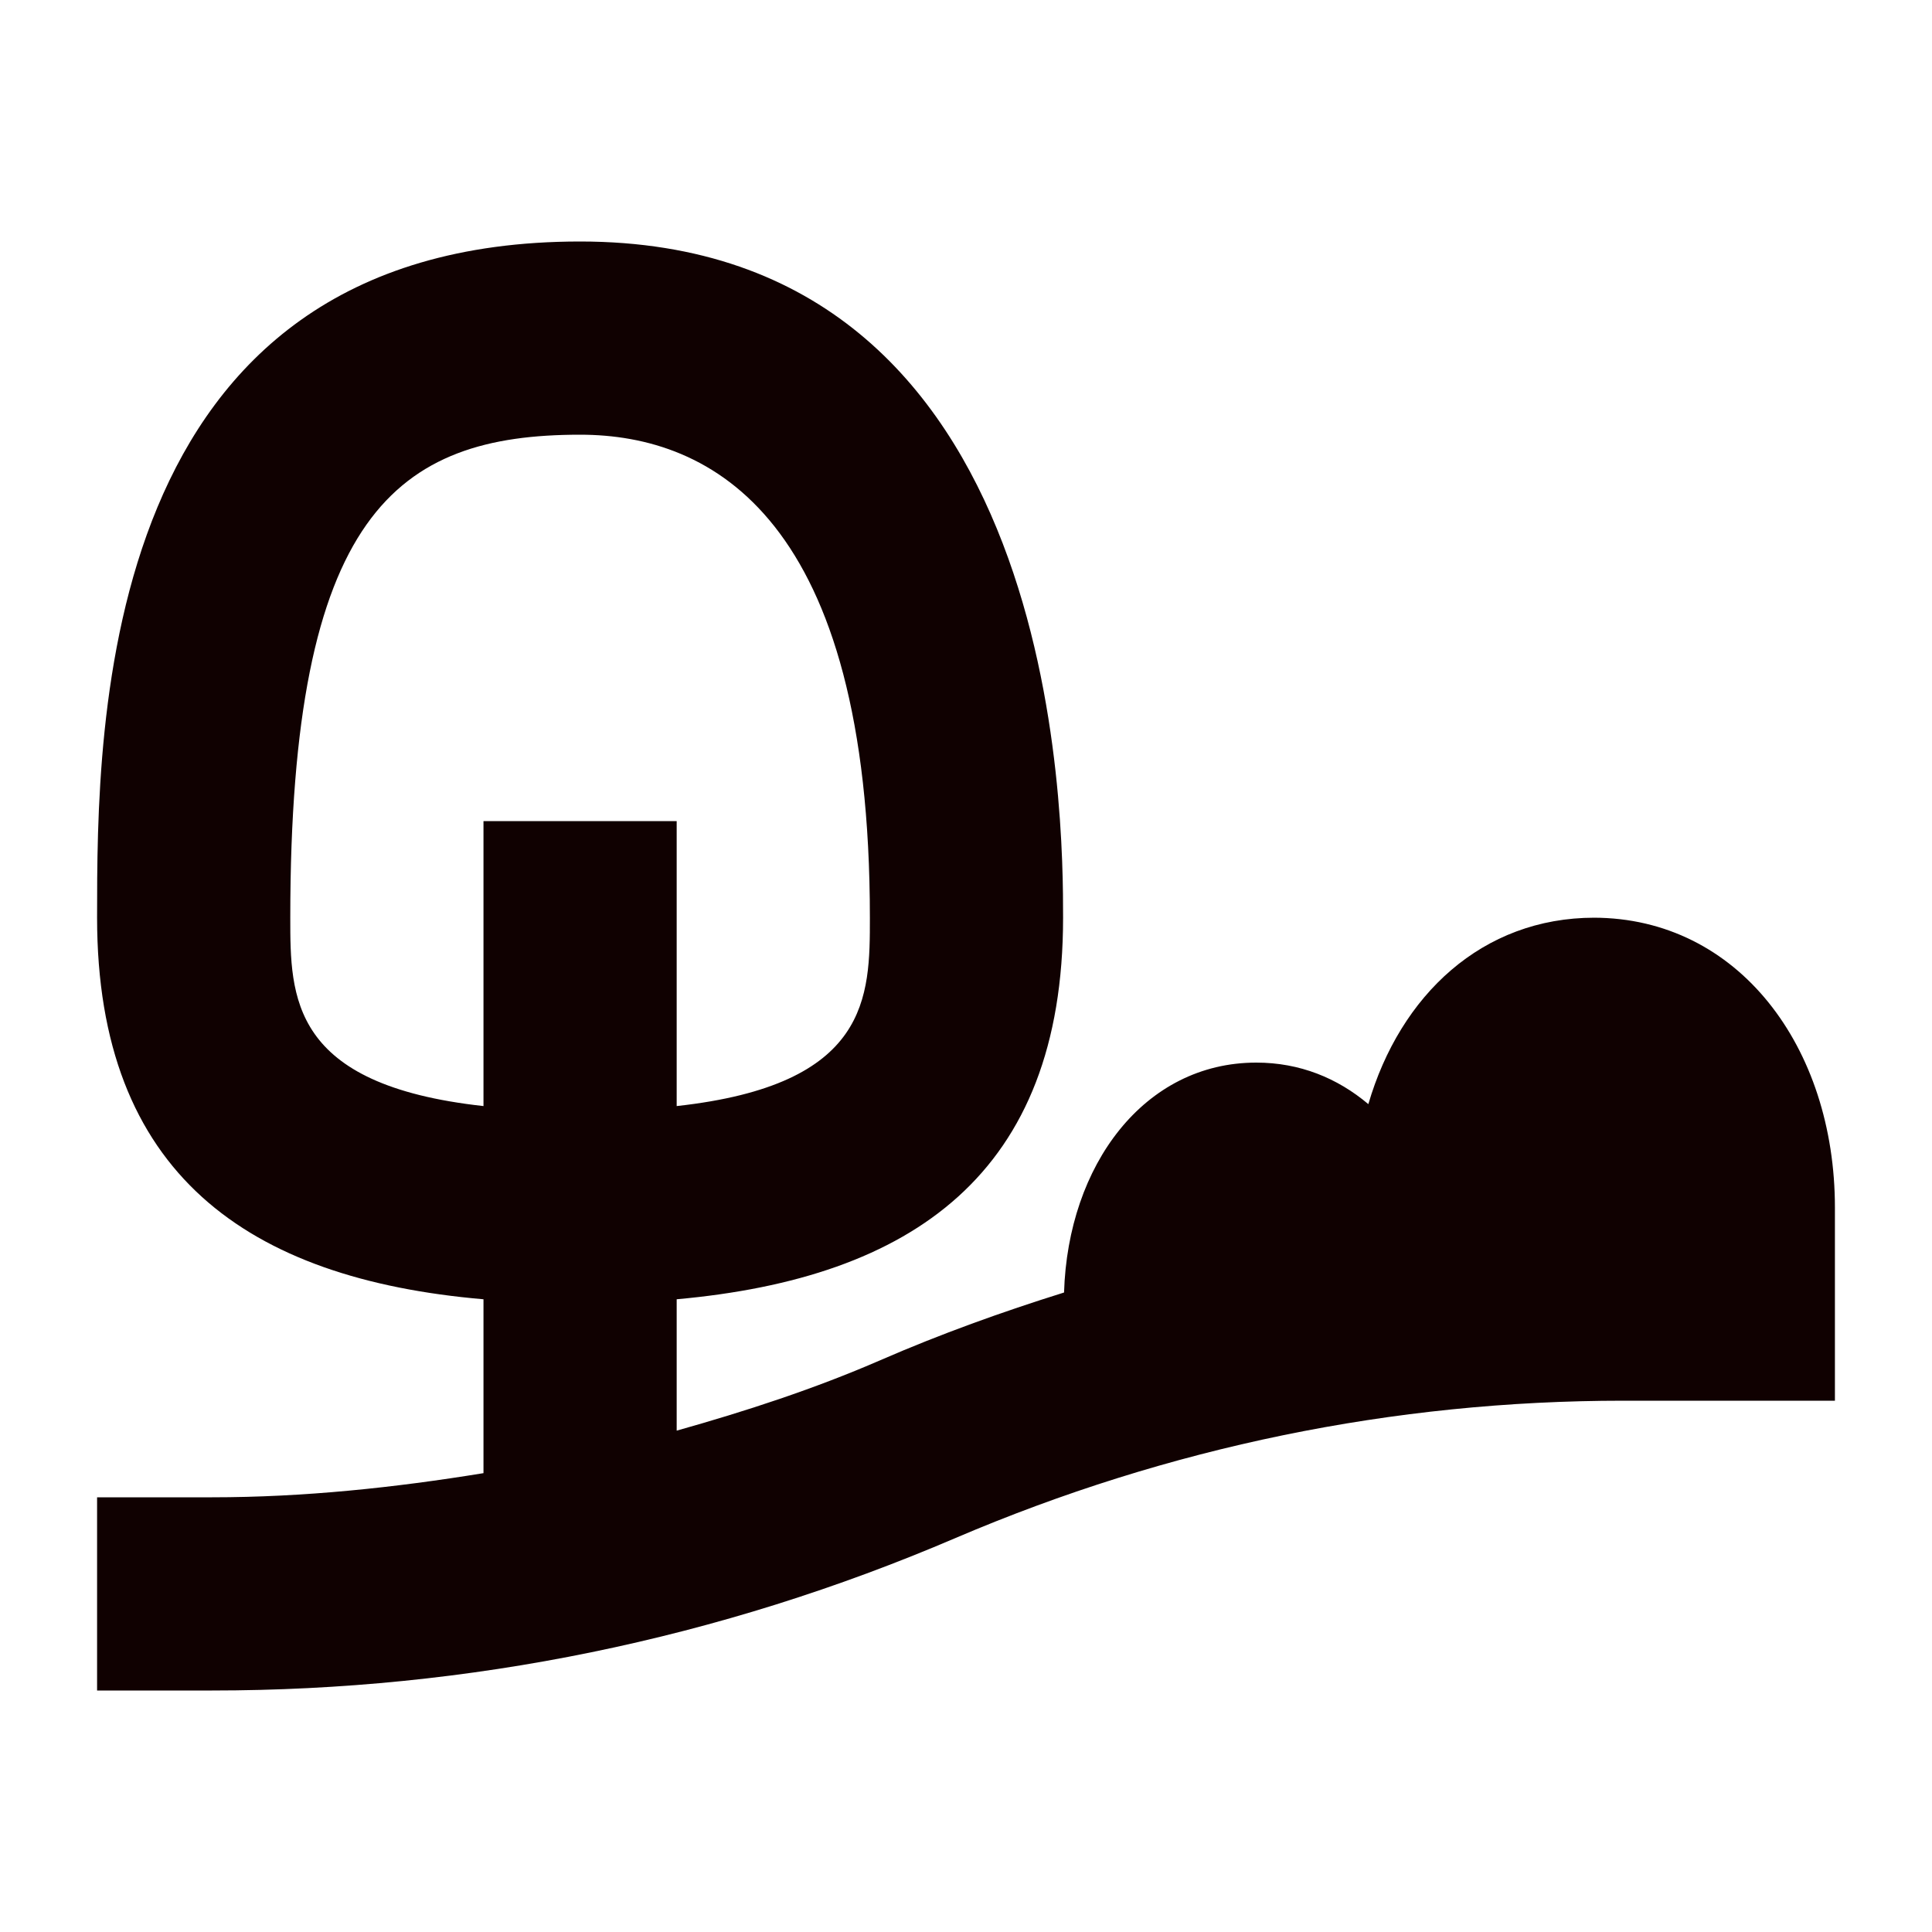<svg width="20" height="20" viewBox="0 0 20 20" fill="none" xmlns="http://www.w3.org/2000/svg">
<path d="M16.505 9.5C15.345 9.5 14.495 10.3 14.165 11.43C13.845 11.16 13.455 11 13.005 11C11.845 11 11.055 12.06 11.015 13.38C10.375 13.58 9.735 13.81 9.115 14.08C8.425 14.38 7.715 14.61 7.005 14.81V13.45C9.445 13.23 11.005 12.15 11.005 9.5C11.005 8.5 11.005 2.5 6.005 2.5C1.005 2.5 1.005 7.5 1.005 9.5C1.005 12.15 2.565 13.24 5.005 13.45V15.25C4.085 15.4 3.145 15.5 2.195 15.5H1.005V17.5H2.195C4.855 17.5 7.445 16.97 9.895 15.92C12.095 14.98 14.425 14.5 16.805 14.5H18.995V12.5C18.995 10.84 17.995 9.5 16.495 9.5H16.505ZM3.005 9.5C3.005 5.32 4.105 4.5 6.005 4.5C7.375 4.5 9.005 5.37 9.005 9.5C9.005 10.32 9.005 11.23 7.005 11.45V8.5H5.005V11.45C3.005 11.23 3.005 10.32 3.005 9.5Z" fill="#100101"/>
</svg>
